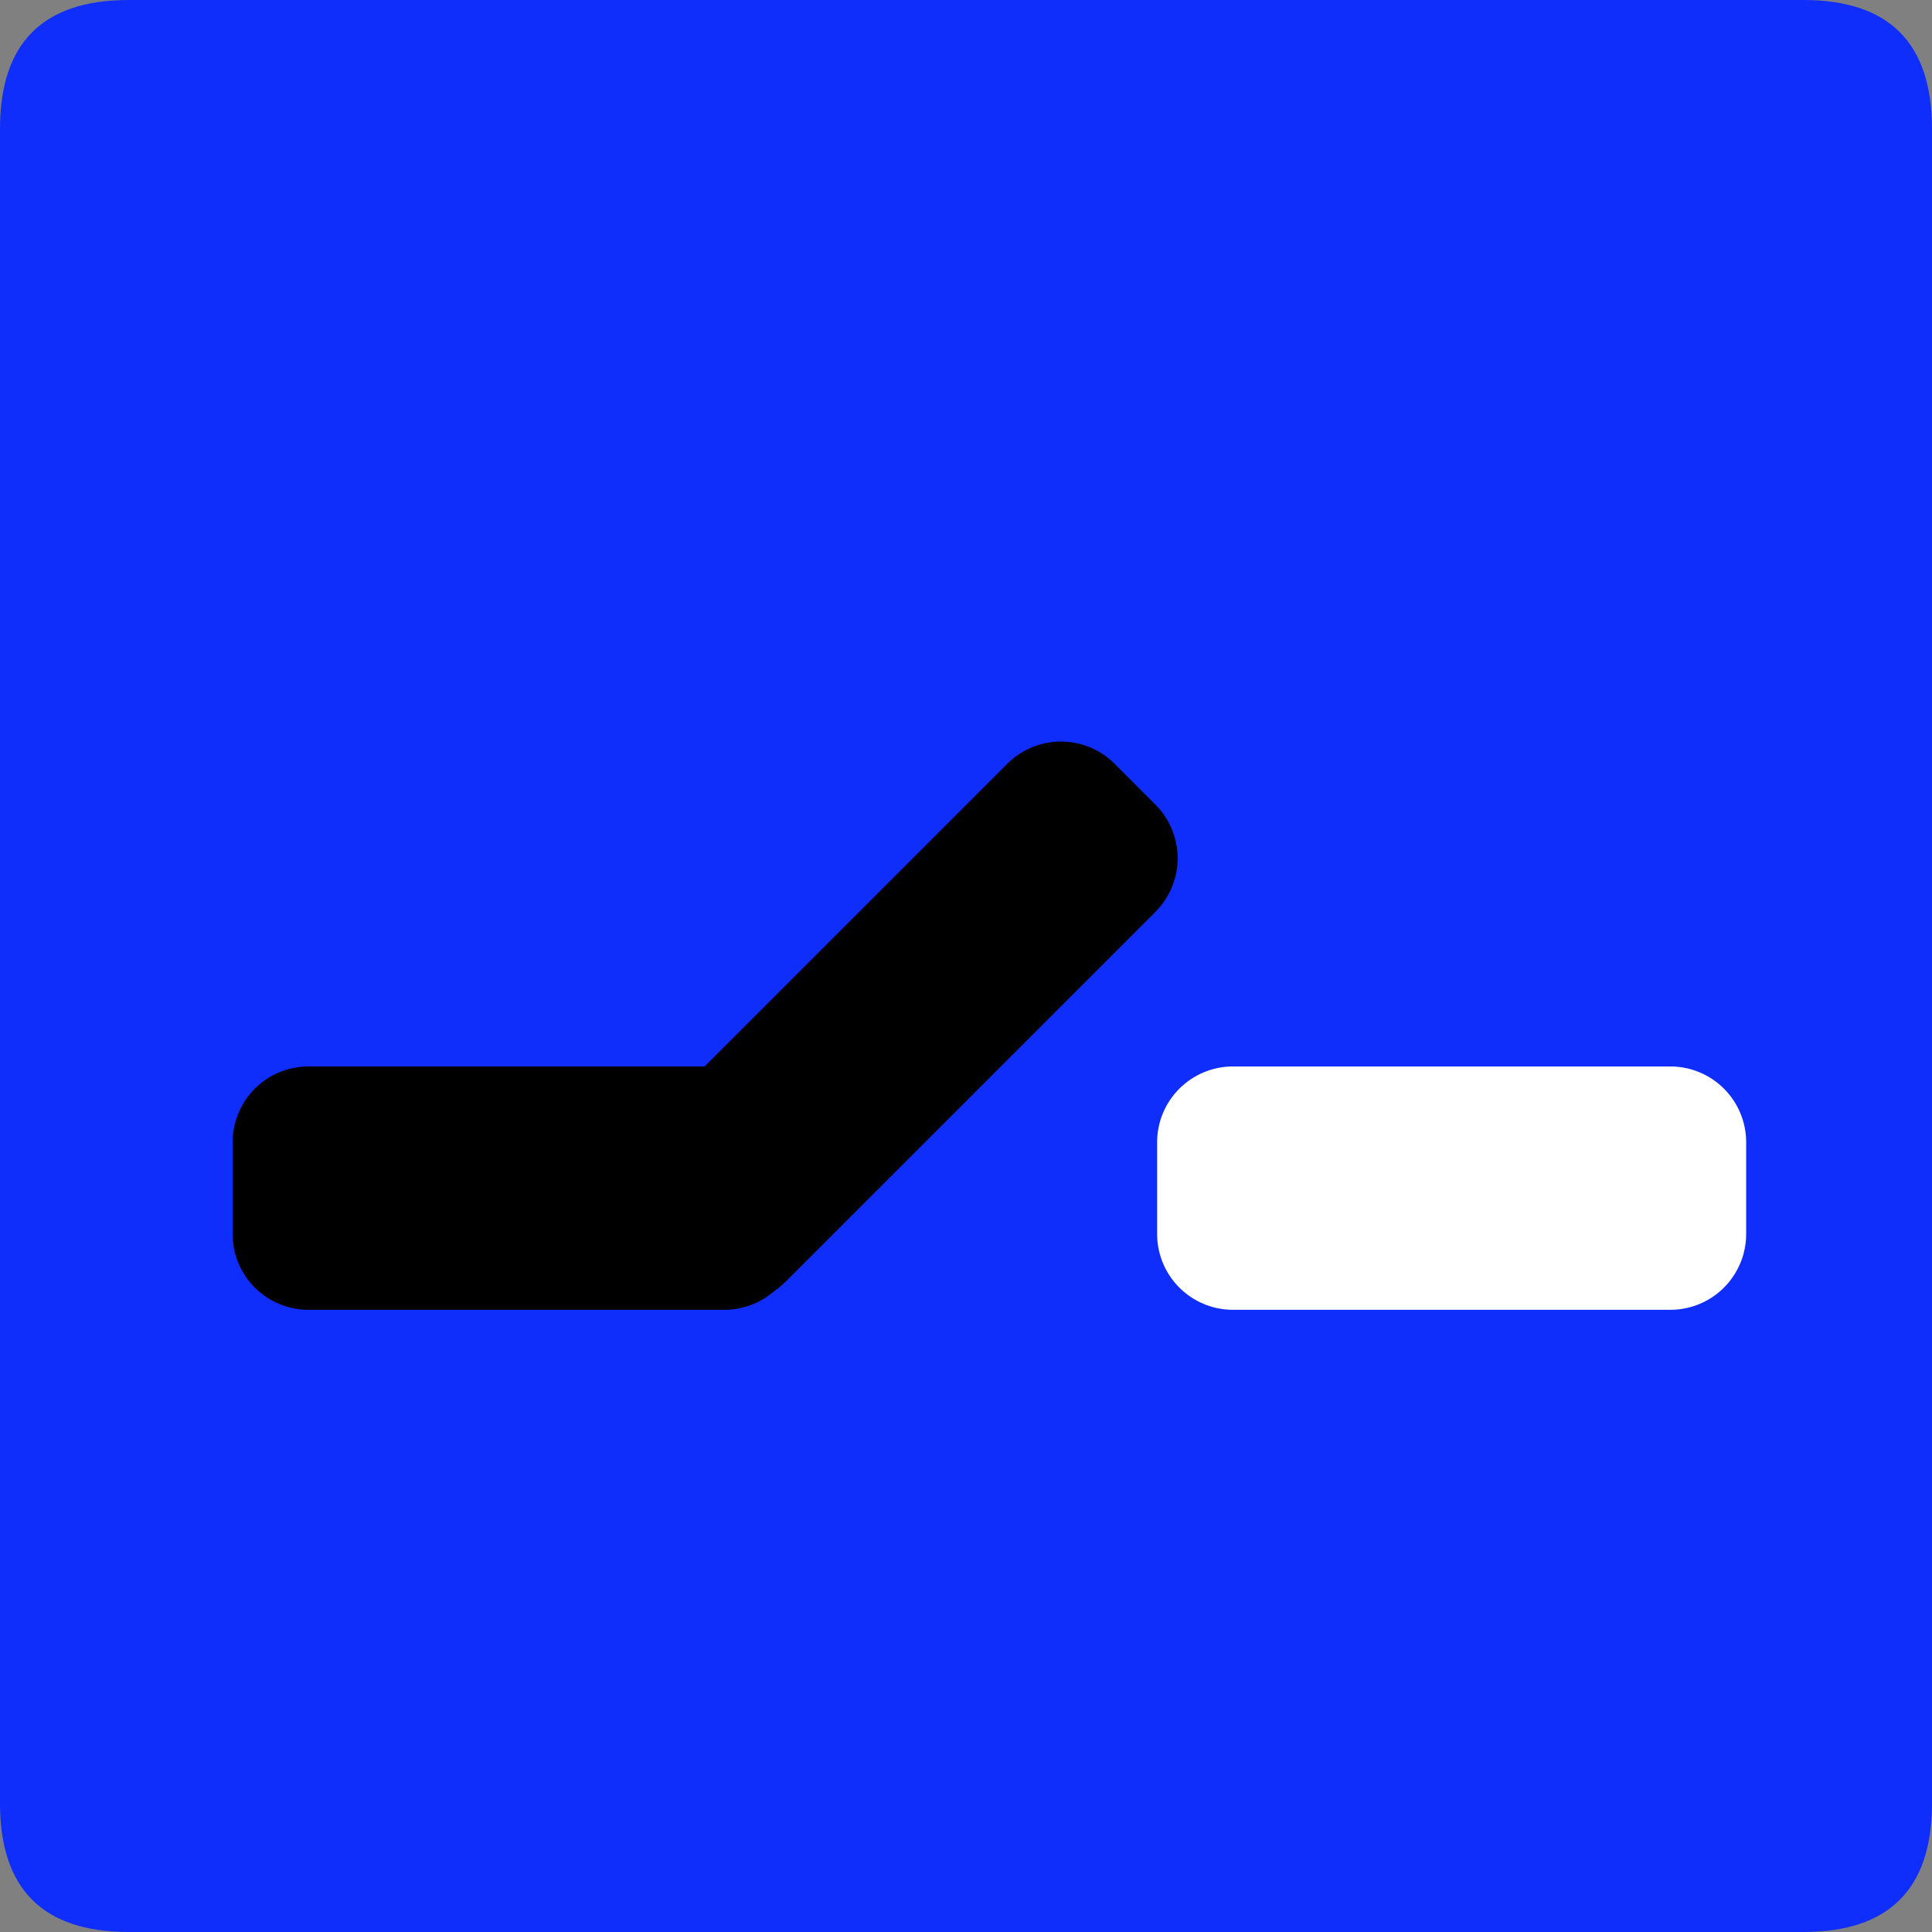 <?xml version="1.0" encoding="UTF-8" standalone="no"?>
<!-- Created with Inkscape (http://www.inkscape.org/) -->

<svg
   xmlns:dc="http://purl.org/dc/elements/1.1/"
   xmlns:cc="http://creativecommons.org/ns#"
   xmlns:rdf="http://www.w3.org/1999/02/22-rdf-syntax-ns#"
   xmlns:svg="http://www.w3.org/2000/svg"
   xmlns="http://www.w3.org/2000/svg"
   xmlns:sodipodi="http://sodipodi.sourceforge.net/DTD/sodipodi-0.dtd"
   xmlns:inkscape="http://www.inkscape.org/namespaces/inkscape"
   width="33.75mm"
   height="33.75mm"
   viewBox="0 0 33.75 33.75"
   version="1.1"
   id="svg5066"
   inkscape:version="0.92.3 (2405546, 2018-03-11)"
   sodipodi:docname="error.svg">
  <rect x="0" y="0" width="33.75" height="33.75" fill="#808080" stroke="none"/>
  <defs
     id="defs5060" />
  <sodipodi:namedview
     id="base"
     pagecolor="#ffffff"
     bordercolor="#666666"
     borderopacity="1.0"
     inkscape:pageopacity="0.0"
     inkscape:pageshadow="2"
     inkscape:zoom="0.35"
     inkscape:cx="63.779507"
     inkscape:cy="63.779554"
     inkscape:document-units="mm"
     inkscape:current-layer="layer1"
     showgrid="false"
     fit-margin-top="0"
     fit-margin-left="0"
     fit-margin-right="0"
     fit-margin-bottom="0"
     inkscape:window-width="548"
     inkscape:window-height="561"
     inkscape:window-x="1005"
     inkscape:window-y="30"
     inkscape:window-maximized="0" />
  <g
     inkscape:label="Layer 1"
     inkscape:groupmode="layer"
     id="layer1"
     transform="translate(-60.39,-343.625)">
    <path
       d="m 62.64,377.375 h 29.25 q 2.25,0 2.25,-2.25 v -29.25 q 0,-2.25 -2.25,-2.25 H 62.64 q -2.25,0 -2.25,2.25 v 29.25 q 0,2.25 2.25,2.25 z"
       style="fill:#0f2dfb;fill-rule:evenodd;stroke-width:0.265"
       id="path2084"
       inkscape:connector-curvature="0" />
    <g
       transform="matrix(0.265,0,0,0.265,-22.11,-402.625)"
       id="Layer1204">
      <path
         d="m 331.654,2897.381 h 27.414 v -6.042 h -27.414 z"
         style="fill:#ffffff;fill-rule:evenodd;stroke-width:10;stroke-linecap:round;stroke-linejoin:round"
         id="path2086"
         inkscape:connector-curvature="0" />
      <path
         d="m 331.654,2897.381 h 27.414 v -6.042 h -27.414 z"
         style="fill:none;stroke:#000000;stroke-width:10;stroke-linecap:round;stroke-linejoin:round;stroke-dasharray:none"
         id="path2088"
         inkscape:connector-curvature="0" />
    </g>
    <g
       transform="matrix(0.265,0,0,0.265,-22.11,-402.625)"
       id="Layer1205">
      <path
         d="m 392.598,2897.381 h 28.831 v -6.042 h -28.831 z"
         style="fill:#ffffff;fill-rule:evenodd;stroke-width:10;stroke-linecap:round;stroke-linejoin:round"
         id="path2091"
         inkscape:connector-curvature="0" />
      <path
         d="m 392.598,2897.381 h 28.831 v -6.042 h -28.831 z"
         style="fill:none;stroke:#ffffff;stroke-width:10;stroke-linecap:round;stroke-linejoin:round;stroke-dasharray:none"
         id="path2093"
         inkscape:connector-curvature="0" />
    </g>
    <g
       transform="matrix(0.265,0,0,0.265,-22.11,-402.625)"
       id="Layer1206">
      <path
         d="m 359.555,2897.008 24.396,-24.396 -2.692,-2.692 -24.396,24.396 z"
         style="fill:#ffffff;fill-rule:evenodd;stroke-width:10;stroke-linecap:round;stroke-linejoin:round"
         id="path2096"
         inkscape:connector-curvature="0" />
      <path
         d="m 359.555,2897.008 24.396,-24.396 -2.692,-2.692 -24.396,24.396 z"
         style="fill:none;stroke:#000000;stroke-width:10;stroke-linecap:round;stroke-linejoin:round;stroke-dasharray:none"
         id="path2098"
         inkscape:connector-curvature="0" />
    </g>
  </g>
</svg>
